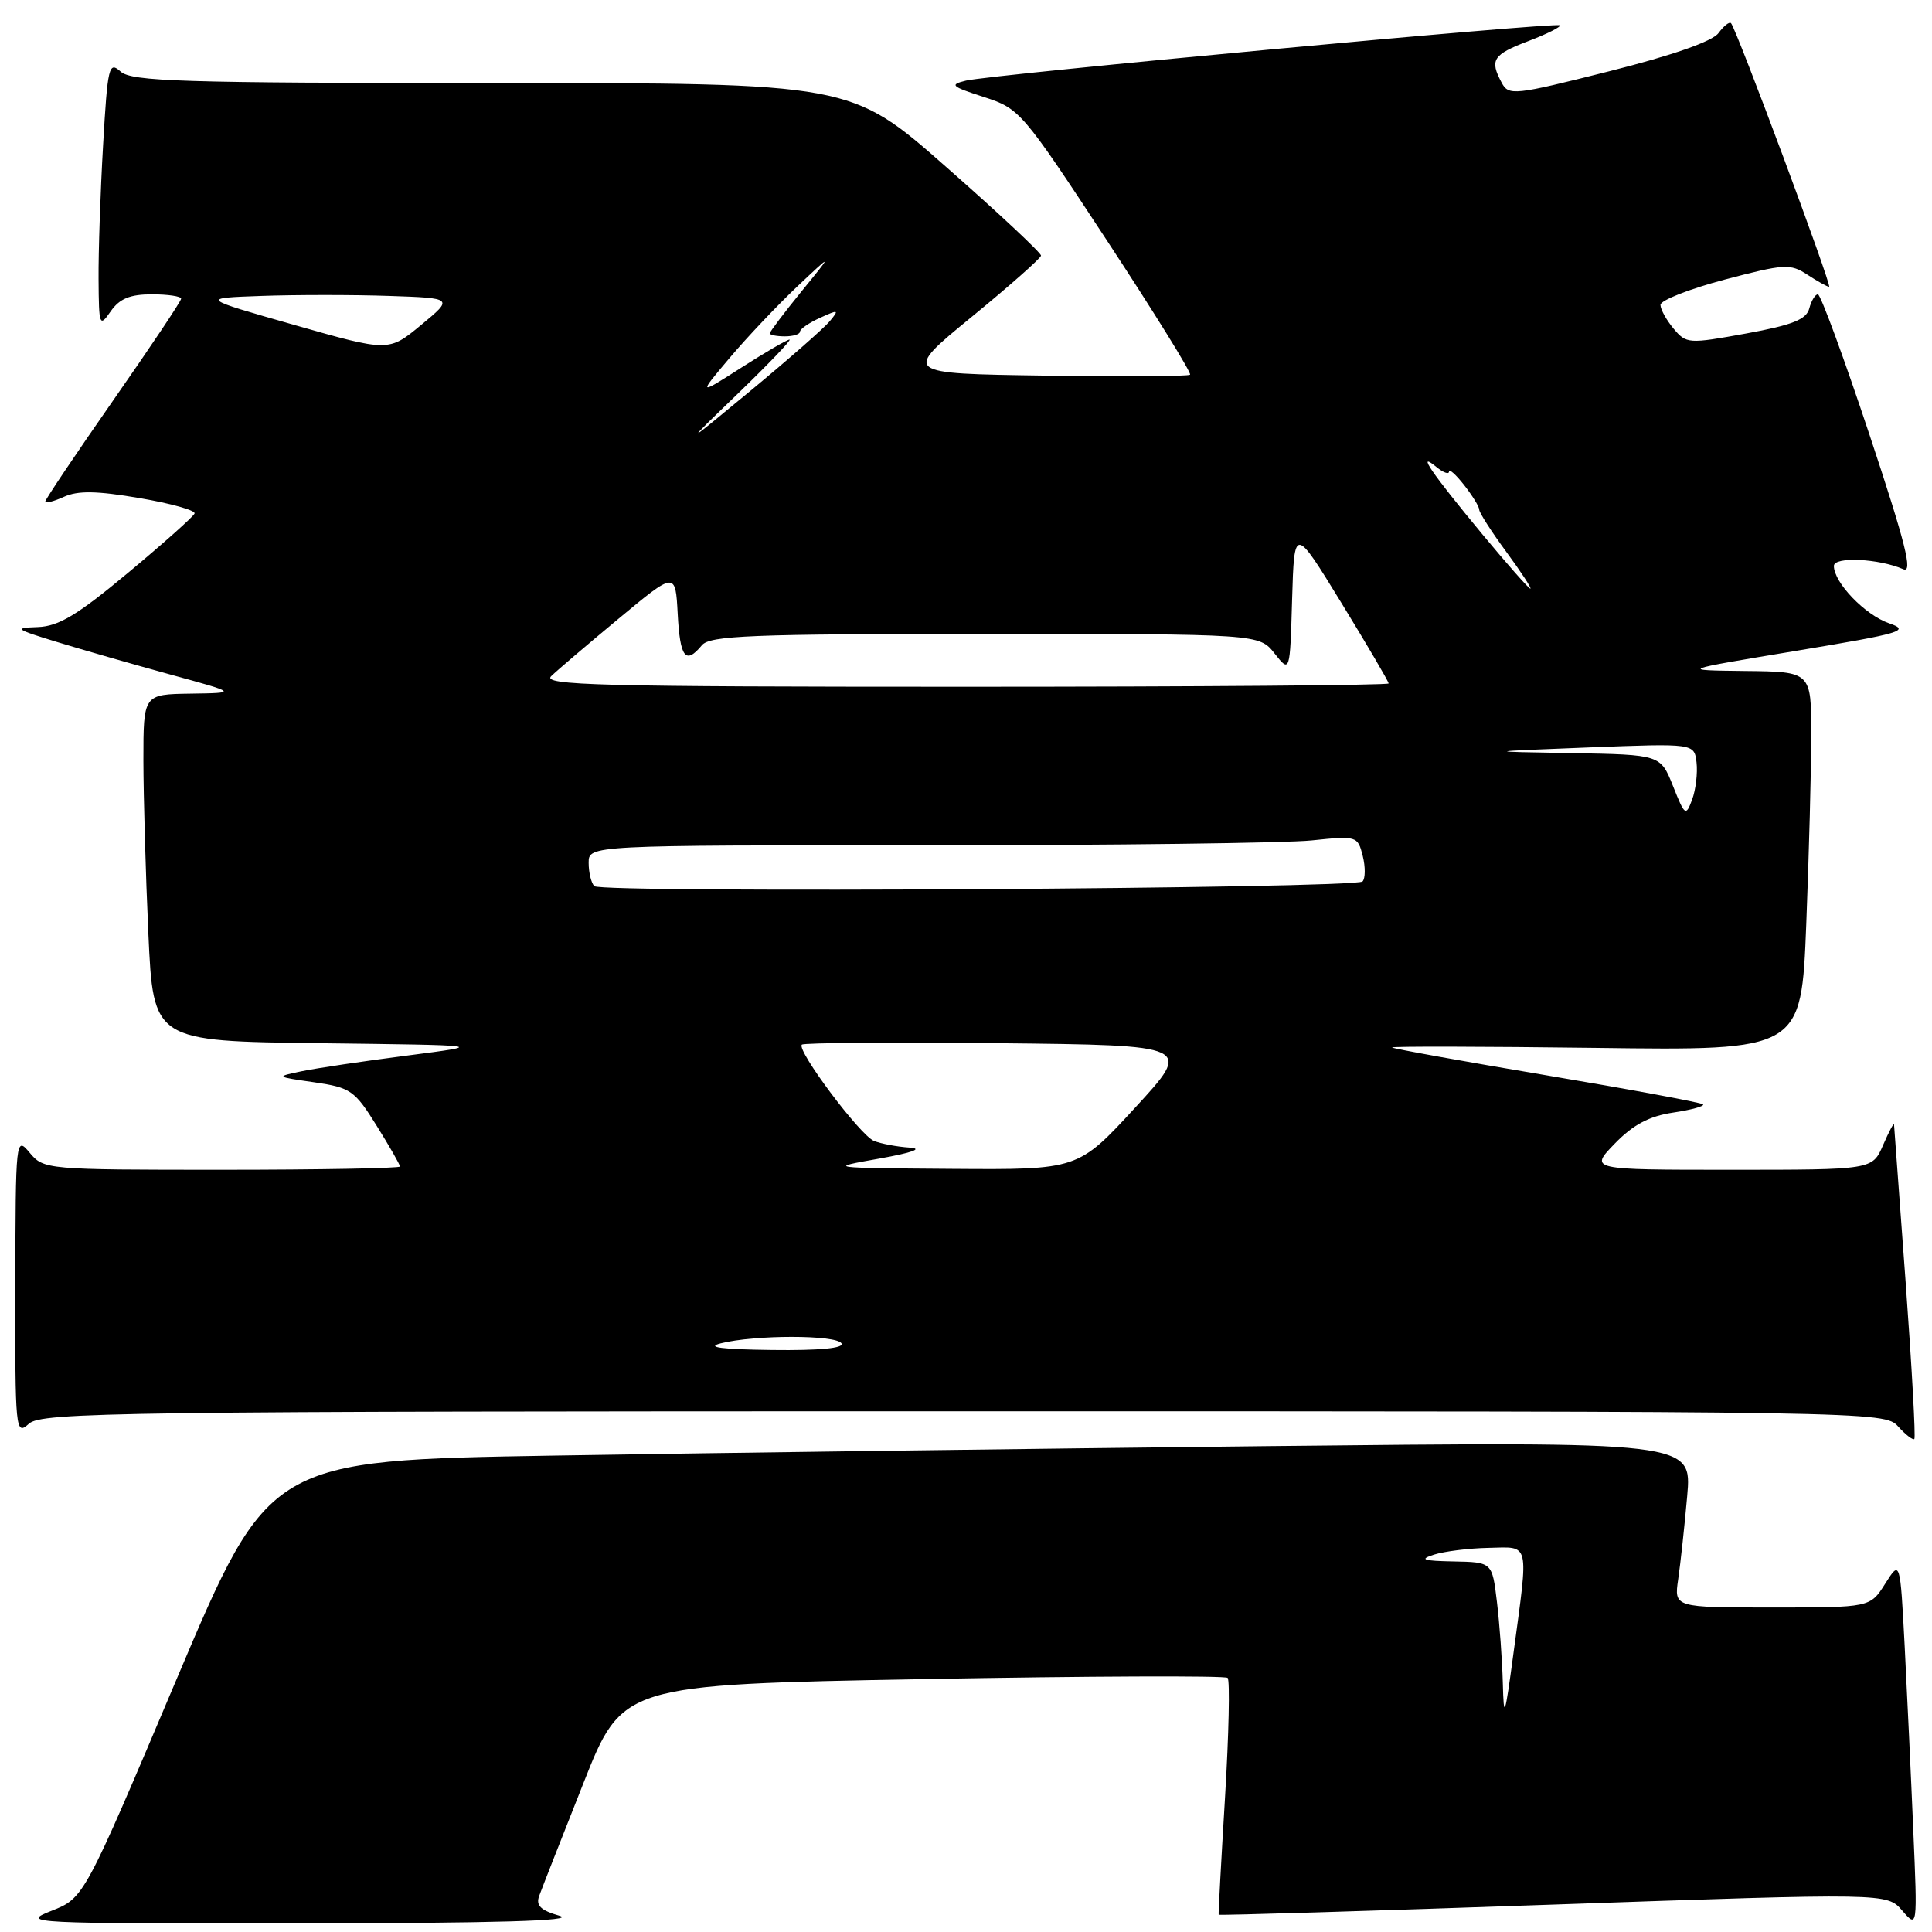 <?xml version="1.0" encoding="UTF-8" standalone="no"?>
<!DOCTYPE svg PUBLIC "-//W3C//DTD SVG 1.1//EN" "http://www.w3.org/Graphics/SVG/1.1/DTD/svg11.dtd" >
<svg xmlns="http://www.w3.org/2000/svg" xmlns:xlink="http://www.w3.org/1999/xlink" version="1.1" viewBox="0 0 256 256">
 <g >
 <path fill="currentColor"
d=" M 74.16 253.86 C 71.62 253.13 70.97 252.49 71.45 251.20 C 71.79 250.26 74.41 243.59 77.27 236.37 C 82.46 223.23 82.46 223.23 122.28 222.49 C 144.17 222.09 162.35 222.02 162.67 222.33 C 162.98 222.65 162.83 229.79 162.32 238.21 C 161.81 246.62 161.43 253.59 161.48 253.71 C 161.53 253.82 181.48 253.22 205.81 252.37 C 250.04 250.83 250.04 250.83 252.06 253.17 C 254.08 255.50 254.08 255.50 253.52 242.50 C 253.22 235.35 252.70 224.37 252.38 218.11 C 251.78 206.71 251.78 206.71 249.79 209.86 C 247.80 213.00 247.80 213.00 234.81 213.00 C 221.82 213.00 221.82 213.00 222.37 209.25 C 222.67 207.19 223.21 202.24 223.56 198.25 C 224.20 191.01 224.20 191.01 167.85 191.62 C 136.86 191.96 94.44 192.52 73.59 192.87 C 35.68 193.50 35.68 193.50 23.40 222.50 C 11.13 251.50 11.13 251.50 6.81 253.20 C 2.64 254.84 3.73 254.89 40.00 254.86 C 65.69 254.83 76.45 254.52 74.16 253.86 Z  M 252.51 169.91 C 251.69 158.69 250.99 149.28 250.97 149.00 C 250.94 148.72 250.29 149.96 249.51 151.75 C 248.10 155.00 248.10 155.00 229.35 155.00 C 210.61 155.00 210.61 155.00 213.96 151.54 C 216.39 149.03 218.53 147.89 221.71 147.42 C 224.12 147.06 225.90 146.57 225.66 146.33 C 225.43 146.10 216.13 144.37 205.00 142.50 C 193.87 140.63 184.63 138.96 184.46 138.80 C 184.30 138.63 196.43 138.66 211.42 138.85 C 238.68 139.21 238.68 139.21 239.34 122.44 C 239.70 113.22 240.00 101.93 240.00 97.34 C 240.00 89.00 240.00 89.00 231.25 88.91 C 222.50 88.81 222.50 88.81 237.99 86.24 C 252.02 83.91 253.18 83.57 250.32 82.59 C 247.13 81.49 243.00 77.20 243.00 74.99 C 243.00 73.72 248.98 74.01 252.19 75.42 C 253.51 76.00 252.52 72.06 247.71 57.58 C 244.31 47.36 241.24 39.00 240.88 39.00 C 240.53 39.00 240.01 39.84 239.74 40.87 C 239.36 42.33 237.52 43.07 231.38 44.19 C 223.74 45.58 223.45 45.56 221.77 43.56 C 220.82 42.43 220.03 41.01 220.02 40.40 C 220.01 39.80 223.84 38.29 228.52 37.05 C 236.44 34.96 237.22 34.91 239.49 36.40 C 240.83 37.28 242.13 38.00 242.37 38.00 C 242.81 38.00 230.11 3.89 229.37 3.07 C 229.15 2.84 228.41 3.43 227.71 4.38 C 226.91 5.48 221.62 7.33 213.20 9.45 C 200.60 12.63 199.91 12.70 198.98 10.96 C 197.36 7.93 197.80 7.24 202.52 5.44 C 205.01 4.49 206.88 3.55 206.68 3.35 C 206.23 2.90 131.40 9.87 128.00 10.68 C 125.77 11.22 126.03 11.45 130.36 12.85 C 135.12 14.39 135.44 14.76 146.65 31.83 C 152.94 41.41 157.91 49.43 157.69 49.65 C 157.47 49.87 148.81 49.92 138.44 49.77 C 119.59 49.50 119.59 49.50 128.74 42.00 C 133.77 37.88 137.91 34.22 137.94 33.87 C 137.97 33.52 132.32 28.23 125.37 22.12 C 112.74 11.00 112.74 11.00 65.20 11.00 C 24.12 11.00 17.43 10.79 15.98 9.48 C 14.43 8.08 14.26 8.78 13.66 19.23 C 13.30 25.43 13.03 33.42 13.06 37.00 C 13.10 43.20 13.18 43.40 14.67 41.25 C 15.84 39.57 17.23 39.00 20.12 39.00 C 22.25 39.00 24.00 39.26 24.00 39.58 C 24.00 39.90 19.95 45.96 15.00 53.05 C 10.05 60.15 6.00 66.18 6.00 66.45 C 6.00 66.73 7.11 66.45 8.47 65.83 C 10.33 64.99 12.81 65.03 18.50 66.00 C 22.66 66.71 25.94 67.63 25.78 68.04 C 25.63 68.45 21.68 71.97 17.00 75.87 C 10.25 81.50 7.78 82.99 5.00 83.09 C 1.78 83.20 1.98 83.36 7.50 85.05 C 10.80 86.06 17.55 88.00 22.50 89.36 C 31.50 91.82 31.50 91.82 25.25 91.91 C 19.00 92.00 19.00 92.00 19.00 100.75 C 19.01 105.56 19.30 115.90 19.66 123.73 C 20.31 137.96 20.31 137.96 42.40 138.23 C 64.50 138.50 64.50 138.50 54.00 139.86 C 48.22 140.60 41.92 141.54 40.00 141.94 C 36.50 142.67 36.50 142.67 41.65 143.41 C 46.46 144.11 47.00 144.49 49.90 149.15 C 51.61 151.89 53.00 154.33 53.00 154.57 C 53.00 154.80 42.38 155.00 29.41 155.00 C 6.17 155.00 5.79 154.97 3.94 152.75 C 2.09 150.53 2.07 150.80 2.03 170.40 C 2.00 189.63 2.06 190.25 3.83 188.65 C 5.51 187.13 15.54 187.00 127.67 187.00 C 248.54 187.00 249.71 187.02 251.51 189.01 C 252.50 190.11 253.48 190.86 253.66 190.67 C 253.85 190.48 253.33 181.14 252.51 169.91 Z  M 199.13 223.00 C 199.05 219.97 198.70 215.14 198.35 212.25 C 197.72 207.00 197.72 207.00 192.61 206.90 C 188.55 206.82 188.01 206.64 190.00 206.00 C 191.38 205.56 194.64 205.15 197.25 205.10 C 202.77 204.98 202.56 204.09 200.55 219.00 C 199.40 227.58 199.26 227.97 199.13 223.00 Z  M 95.50 178.00 C 99.99 176.86 110.79 176.86 111.50 178.00 C 111.90 178.64 108.62 178.96 102.31 178.88 C 95.64 178.80 93.46 178.52 95.50 178.00 Z  M 116.50 153.52 C 120.92 152.73 122.39 152.19 120.50 152.06 C 118.85 151.95 116.74 151.55 115.81 151.18 C 113.97 150.44 105.51 139.15 106.25 138.42 C 106.50 138.17 118.25 138.09 132.36 138.23 C 158.02 138.50 158.02 138.50 150.43 146.75 C 142.84 155.00 142.84 155.00 126.17 154.88 C 109.62 154.76 109.55 154.75 116.50 153.52 Z  M 78.75 117.42 C 78.34 117.00 78.00 115.62 78.00 114.33 C 78.00 112.00 78.00 112.00 122.85 112.00 C 147.52 112.00 170.45 111.71 173.80 111.36 C 179.79 110.74 179.90 110.77 180.57 113.41 C 180.94 114.89 180.92 116.41 180.54 116.80 C 179.58 117.75 79.69 118.36 78.75 117.42 Z  M 221.68 104.15 C 220.02 100.00 220.02 100.00 208.26 99.79 C 196.50 99.59 196.50 99.59 210.50 99.04 C 224.50 98.50 224.50 98.50 224.80 101.03 C 224.96 102.43 224.70 104.64 224.22 105.94 C 223.38 108.20 223.26 108.12 221.68 104.15 Z  M 73.04 89.59 C 73.84 88.81 77.88 85.37 82.00 81.95 C 89.50 75.72 89.50 75.72 89.80 81.36 C 90.11 87.16 90.84 88.11 93.00 85.50 C 94.06 84.22 99.50 84.00 130.55 84.00 C 166.85 84.00 166.85 84.00 168.89 86.59 C 170.93 89.17 170.93 89.17 171.21 79.44 C 171.50 69.70 171.50 69.70 177.75 79.90 C 181.19 85.52 184.00 90.31 184.00 90.56 C 184.00 90.80 158.70 91.00 127.79 91.00 C 79.36 91.00 71.77 90.80 73.04 89.59 Z  M 196.45 70.83 C 189.66 62.64 187.62 59.66 190.32 61.87 C 191.25 62.63 192.00 62.90 192.00 62.49 C 192.00 62.07 192.90 62.87 194.00 64.27 C 195.10 65.67 196.00 67.13 196.00 67.52 C 196.00 67.91 197.61 70.43 199.59 73.12 C 201.56 75.80 203.00 78.00 202.78 78.00 C 202.57 78.00 199.72 74.77 196.45 70.83 Z  M 97.84 52.09 C 101.88 48.19 104.93 45.00 104.61 45.00 C 104.30 45.00 101.44 46.66 98.27 48.69 C 92.50 52.38 92.50 52.38 96.67 47.44 C 98.96 44.72 102.98 40.48 105.60 38.00 C 110.37 33.50 110.37 33.50 106.18 38.64 C 103.88 41.47 102.00 43.96 102.00 44.17 C 102.00 44.39 102.90 44.57 104.00 44.57 C 105.10 44.57 106.00 44.29 106.00 43.95 C 106.00 43.60 107.20 42.77 108.67 42.11 C 111.12 40.99 111.22 41.03 109.94 42.57 C 109.18 43.49 104.49 47.60 99.53 51.71 C 90.50 59.18 90.50 59.18 97.84 52.09 Z  M 39.00 43.06 C 26.50 39.50 26.50 39.50 34.70 39.21 C 39.21 39.05 46.77 39.05 51.50 39.21 C 60.10 39.50 60.10 39.50 55.80 43.06 C 51.50 46.62 51.50 46.62 39.00 43.06 Z "/>
</g>
</svg>